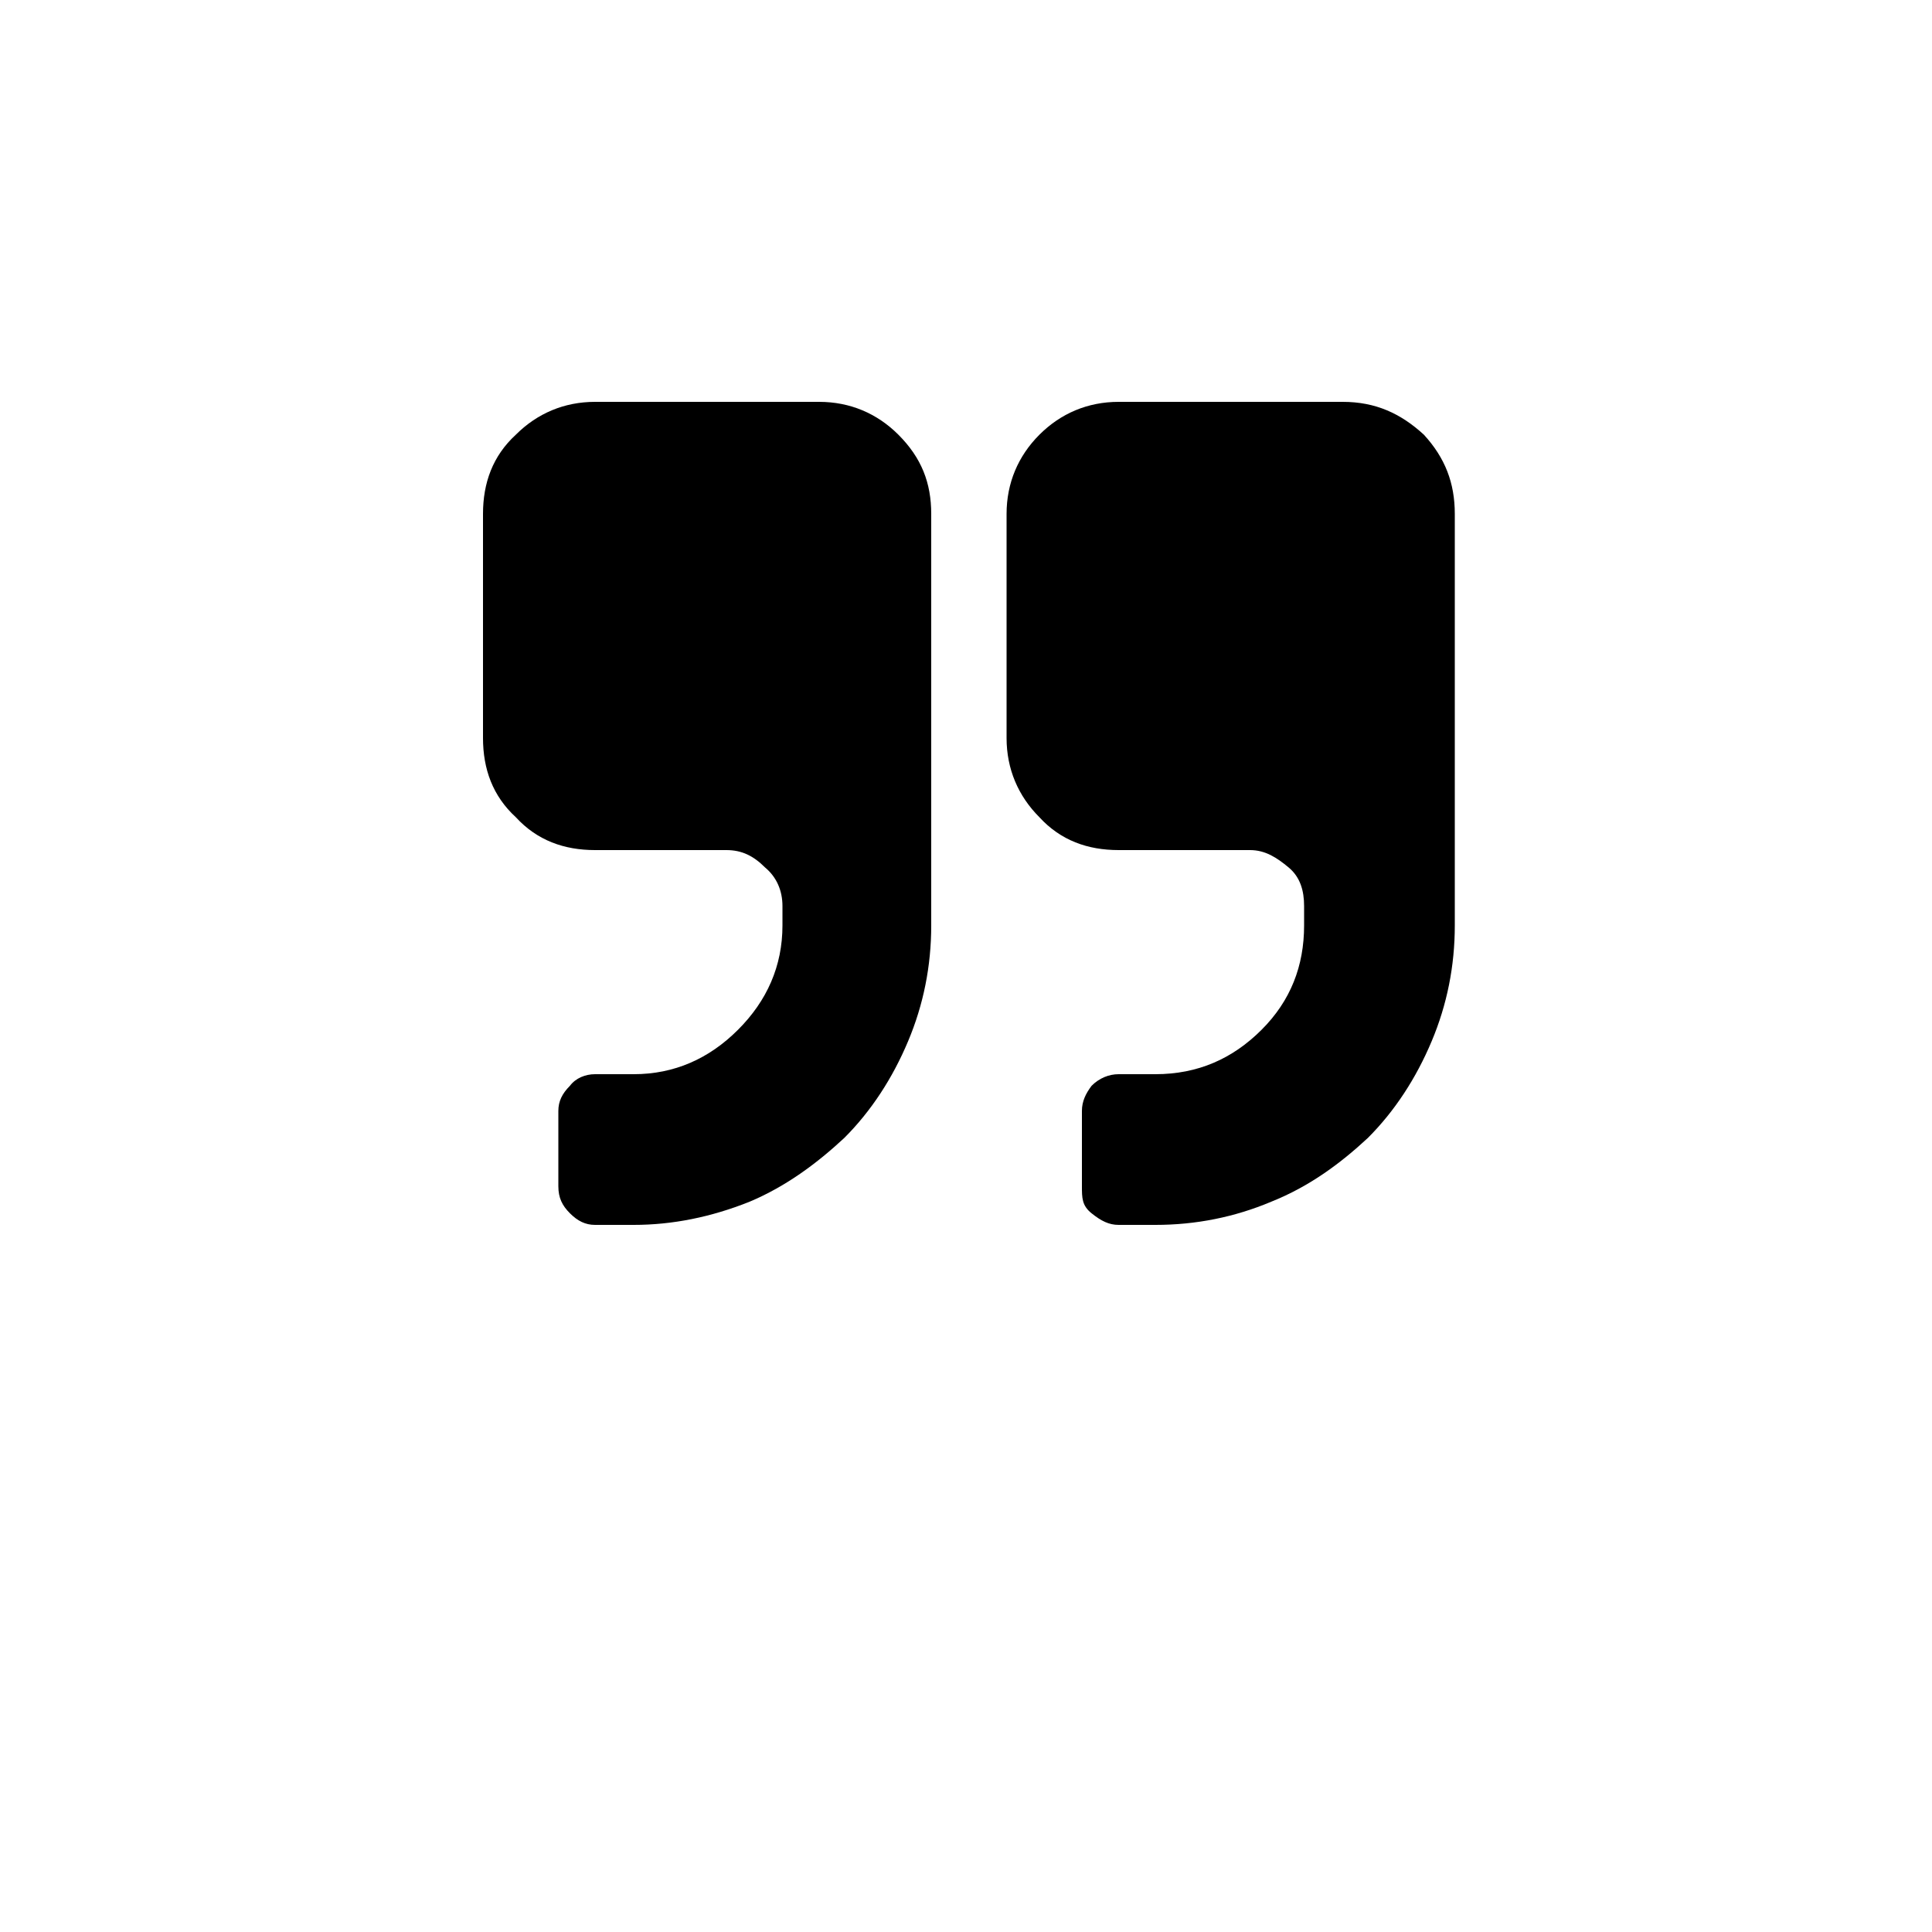 <!-- Generated by IcoMoon.io -->
<svg version="1.1" xmlns="http://www.w3.org/2000/svg" viewBox="0 0 32 32">
    <title>editor-quote</title>
    <path d="M15.424 8.512v6.816c0 0.672-0.128 1.312-0.384 1.92s-0.608 1.152-1.056 1.6c-0.448 0.416-0.96 0.8-1.568 1.056-0.64 0.256-1.28 0.384-1.92 0.384h-0.64c-0.16 0-0.288-0.064-0.416-0.192s-0.192-0.256-0.192-0.448v-1.248c0-0.16 0.064-0.288 0.192-0.416 0.096-0.128 0.256-0.192 0.416-0.192h0.64c0.672 0 1.248-0.256 1.728-0.736s0.736-1.056 0.736-1.728v-0.32c0-0.256-0.096-0.48-0.288-0.64-0.192-0.192-0.384-0.288-0.64-0.288h-2.176c-0.512 0-0.96-0.16-1.312-0.544-0.384-0.352-0.544-0.8-0.544-1.312v-3.712c0-0.512 0.16-0.96 0.544-1.312 0.352-0.352 0.8-0.544 1.312-0.544h3.712c0.512 0 0.96 0.192 1.312 0.544 0.384 0.384 0.544 0.8 0.544 1.312zM24.096 8.512v6.816c0 0.672-0.128 1.312-0.384 1.92s-0.608 1.152-1.056 1.6c-0.448 0.416-0.96 0.8-1.6 1.056-0.608 0.256-1.248 0.384-1.92 0.384h-0.608c-0.16 0-0.288-0.064-0.448-0.192s-0.16-0.256-0.16-0.448v-1.248c0-0.16 0.064-0.288 0.16-0.416 0.128-0.128 0.288-0.192 0.448-0.192h0.608c0.704 0 1.28-0.256 1.76-0.736s0.704-1.056 0.704-1.728v-0.32c0-0.256-0.064-0.48-0.256-0.64s-0.384-0.288-0.64-0.288h-2.176c-0.512 0-0.96-0.16-1.312-0.544-0.352-0.352-0.544-0.8-0.544-1.312v-3.712c0-0.512 0.192-0.96 0.544-1.312s0.8-0.544 1.312-0.544h3.712c0.544 0 0.96 0.192 1.344 0.544 0.352 0.384 0.512 0.8 0.512 1.312z"></path>
</svg>

